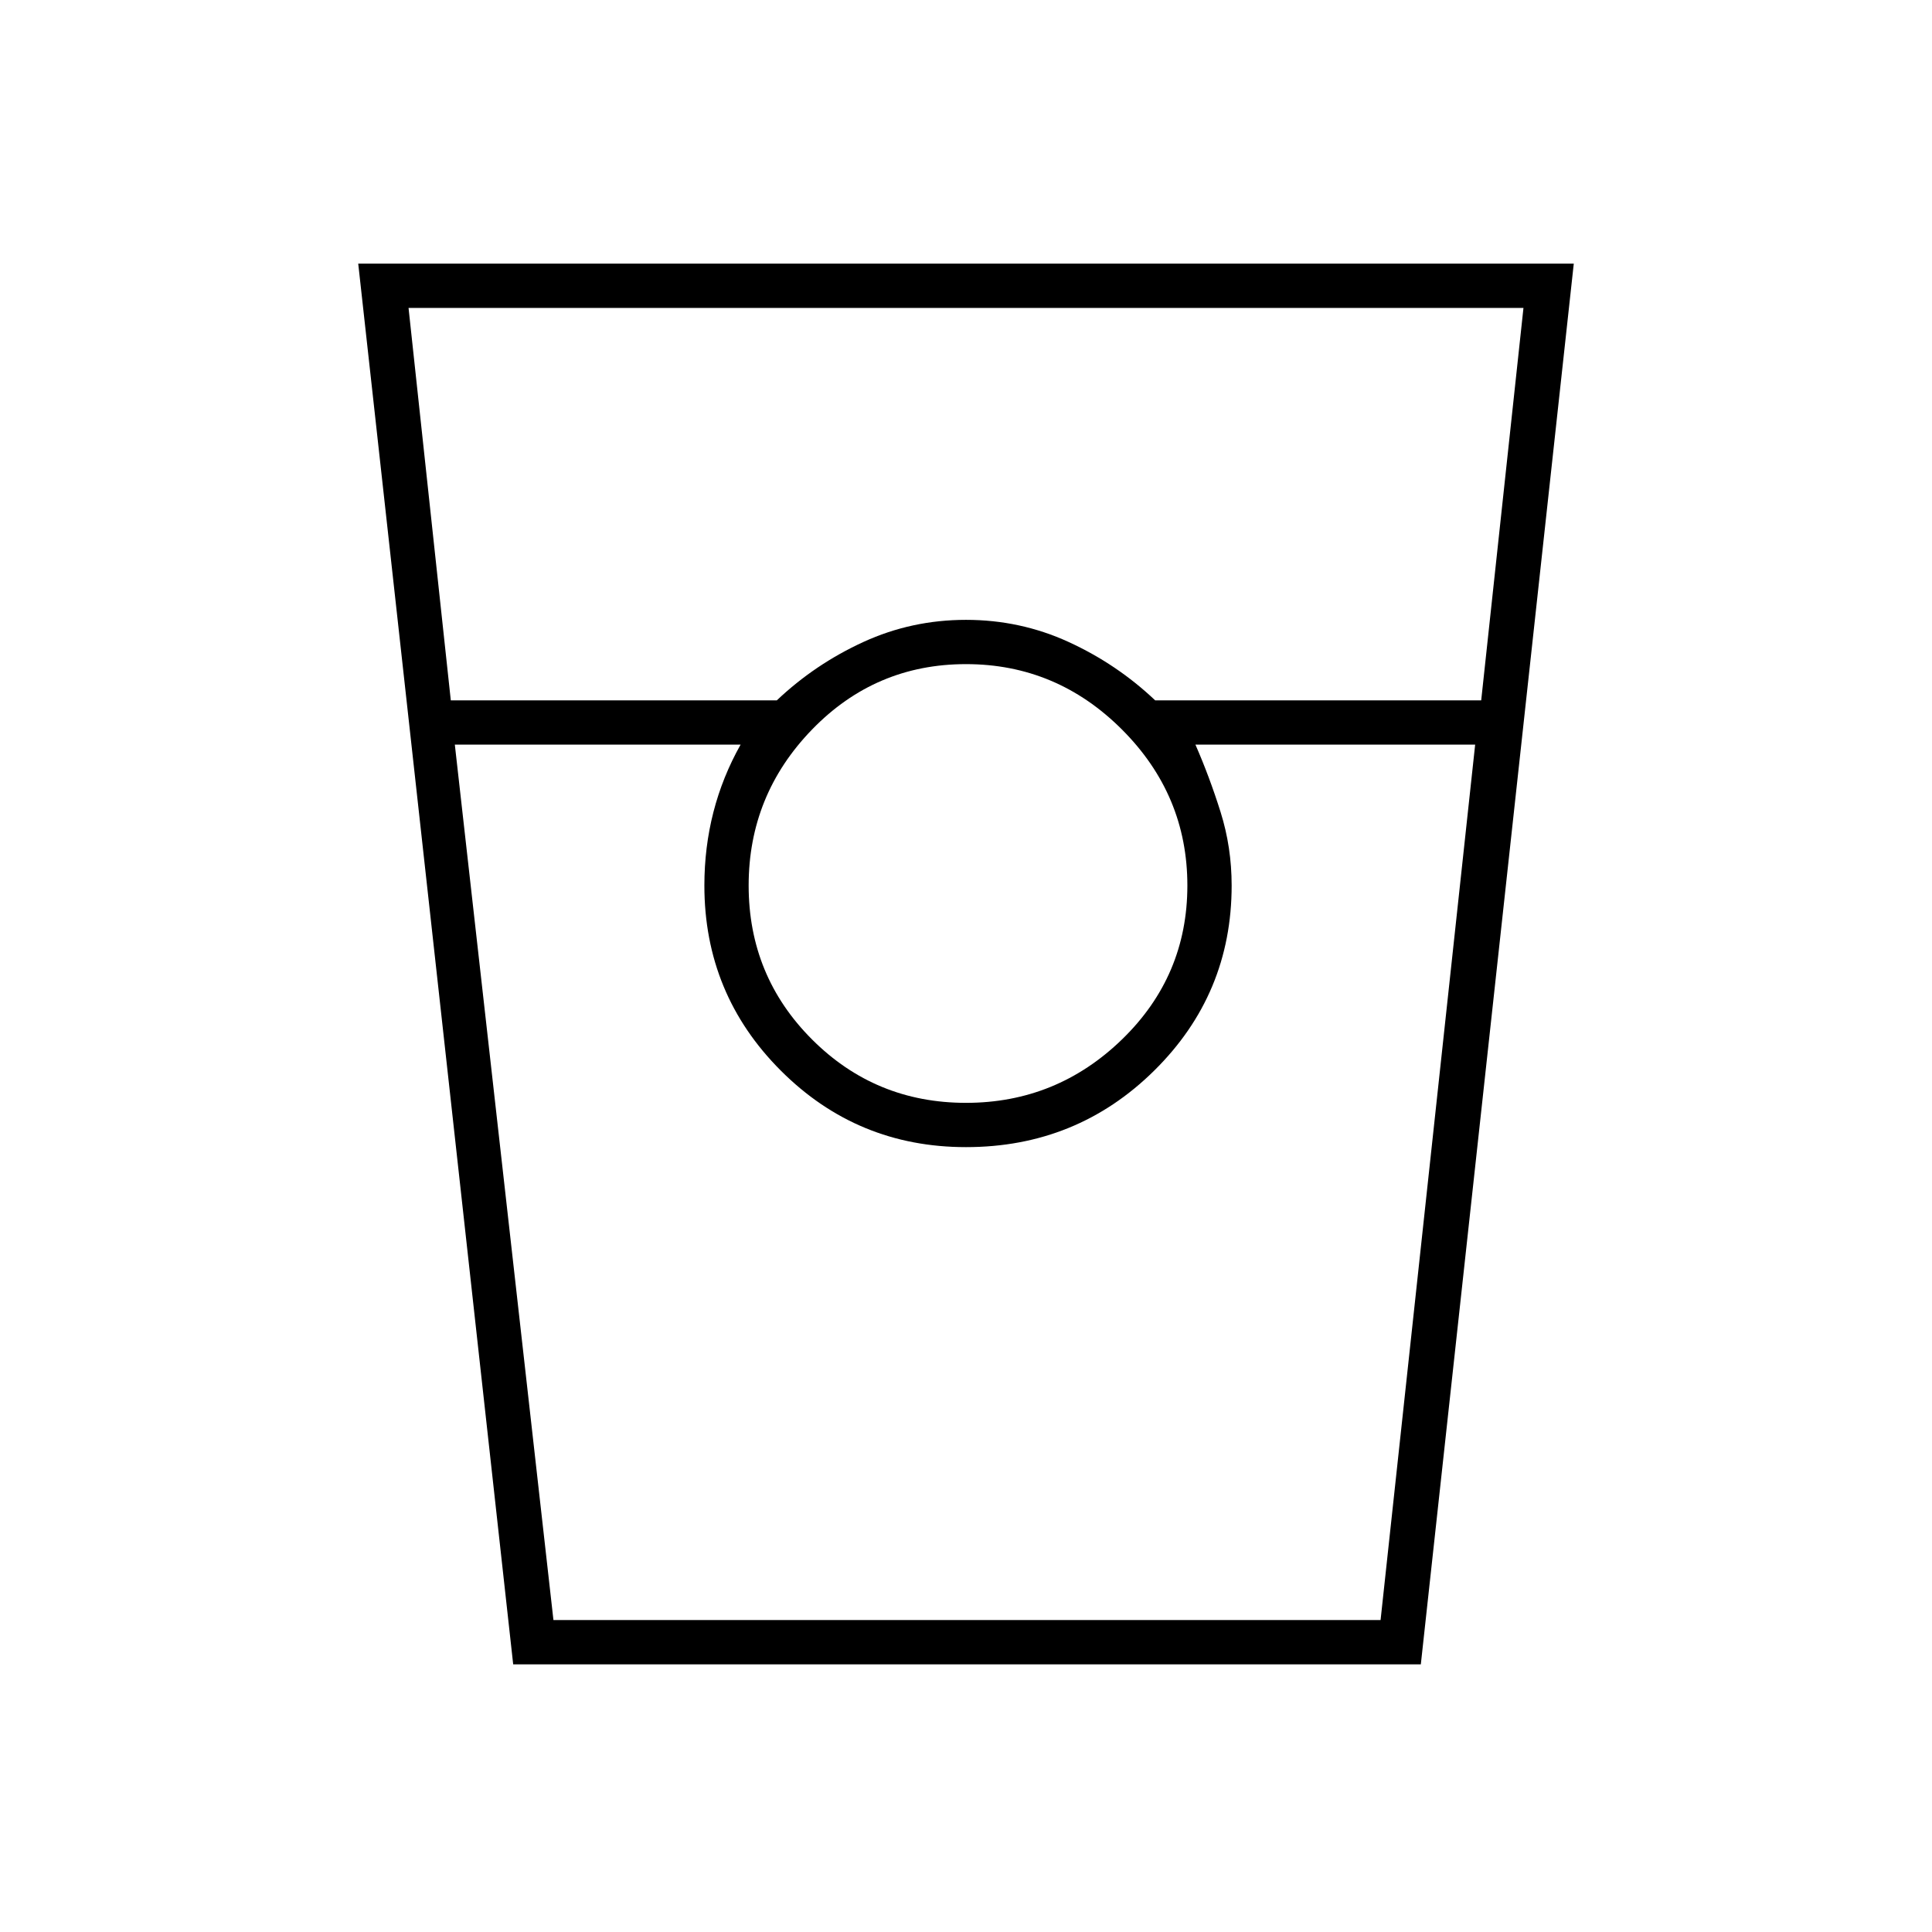 <svg xmlns="http://www.w3.org/2000/svg" height="48" width="48"><path d="M12.75 41.35 8.9 6.55h30.2l-3.8 34.8ZM11.2 17.4h8.1q.95-.9 2.15-1.45 1.2-.55 2.55-.55 1.35 0 2.55.55 1.2.55 2.15 1.45h8.1l1.05-9.75h-27.7Zm12.8 10q2.25 0 3.875-1.575T29.5 22q0-2.25-1.625-3.875T24 16.5q-2.25 0-3.825 1.625Q18.6 19.75 18.6 22t1.575 3.825Q21.75 27.4 24 27.4Zm-12.7-8.9 2.45 21.75H34.3l2.35-21.75H29.7q.35.8.625 1.675T30.6 22q0 2.7-1.925 4.6Q26.75 28.5 24 28.5q-2.7 0-4.6-1.9-1.9-1.9-1.9-4.6 0-.95.225-1.825T18.4 18.5Zm2.45 21.75h4.65-.9H30.6h-.9 4.6-20.55Z"/></svg>